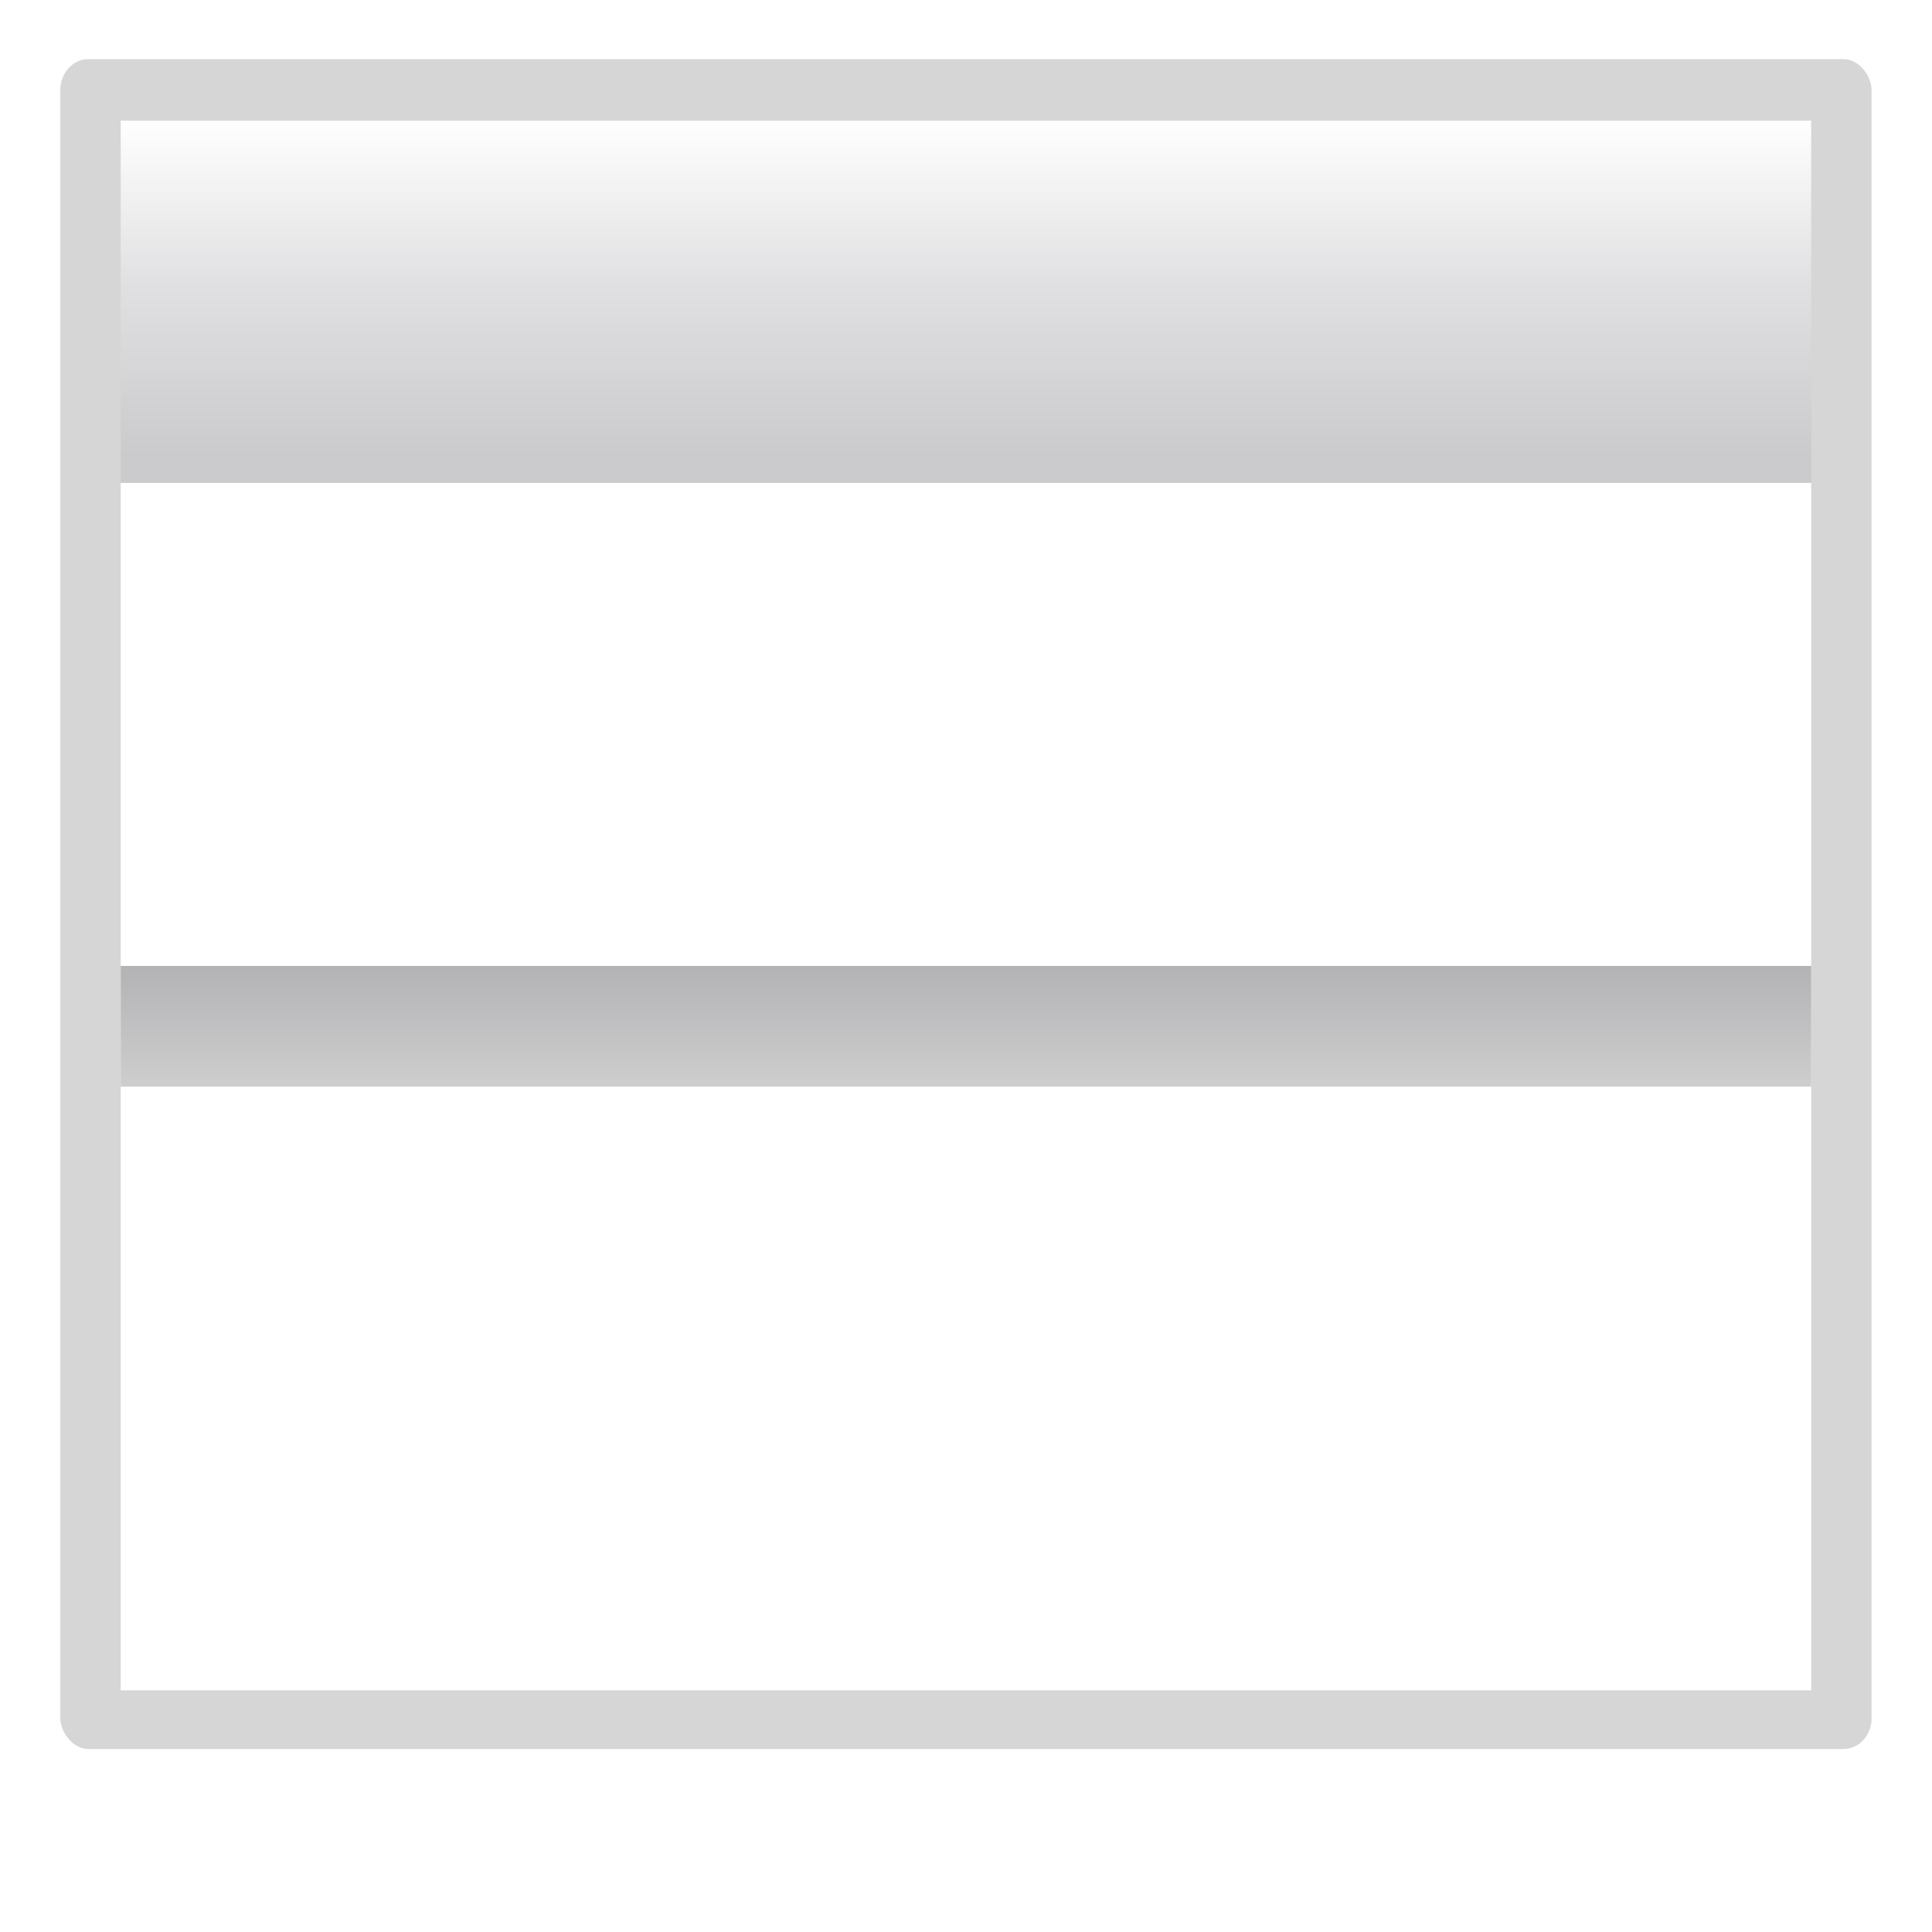 <svg height="16" width="16" xmlns="http://www.w3.org/2000/svg" xmlns:xlink="http://www.w3.org/1999/xlink"><linearGradient id="a" gradientTransform="matrix(28 0 0 .154 -2925.974 260.741)" gradientUnits="userSpaceOnUse" x1="137.258" x2="137.258" y1="260.751" y2="312.877"><stop offset="0" stop-color="#b3b3b6"/><stop offset="1" stop-color="#cecece"/></linearGradient><linearGradient id="b" gradientTransform="matrix(.113 0 0 .169 80.271 151.921)" gradientUnits="userSpaceOnUse" x1="399.775" x2="399.775" y1="681" y2="549.332"><stop offset="0" stop-color="#cbcbcd"/><stop offset=".5" stop-color="#e0e0e2"/><stop offset="1" stop-color="#fff"/></linearGradient><filter id="c"><feGaussianBlur stdDeviation="2.4"/></filter><g transform="matrix(.125 0 0 .125 -9.954 -29.61)"><rect filter="url(#c)" height="120" opacity=".4" rx="1.852" ry="2.186" transform="matrix(1 0 0 .933 0 23.525)" width="120" x="83.629" y="232.876"/><path d="m87.629 244.876h112v104h-112z" fill="url(#b)"/><path d="m157.831 266.495v-2.745z" fill="#fff" fill-opacity=".757"/><path d="m87.629 268.876h112v80h-112z" fill="#fff"/><path d="m87.629 300.876h112v8h-112z" fill="url(#a)" fill-rule="evenodd"/></g></svg>